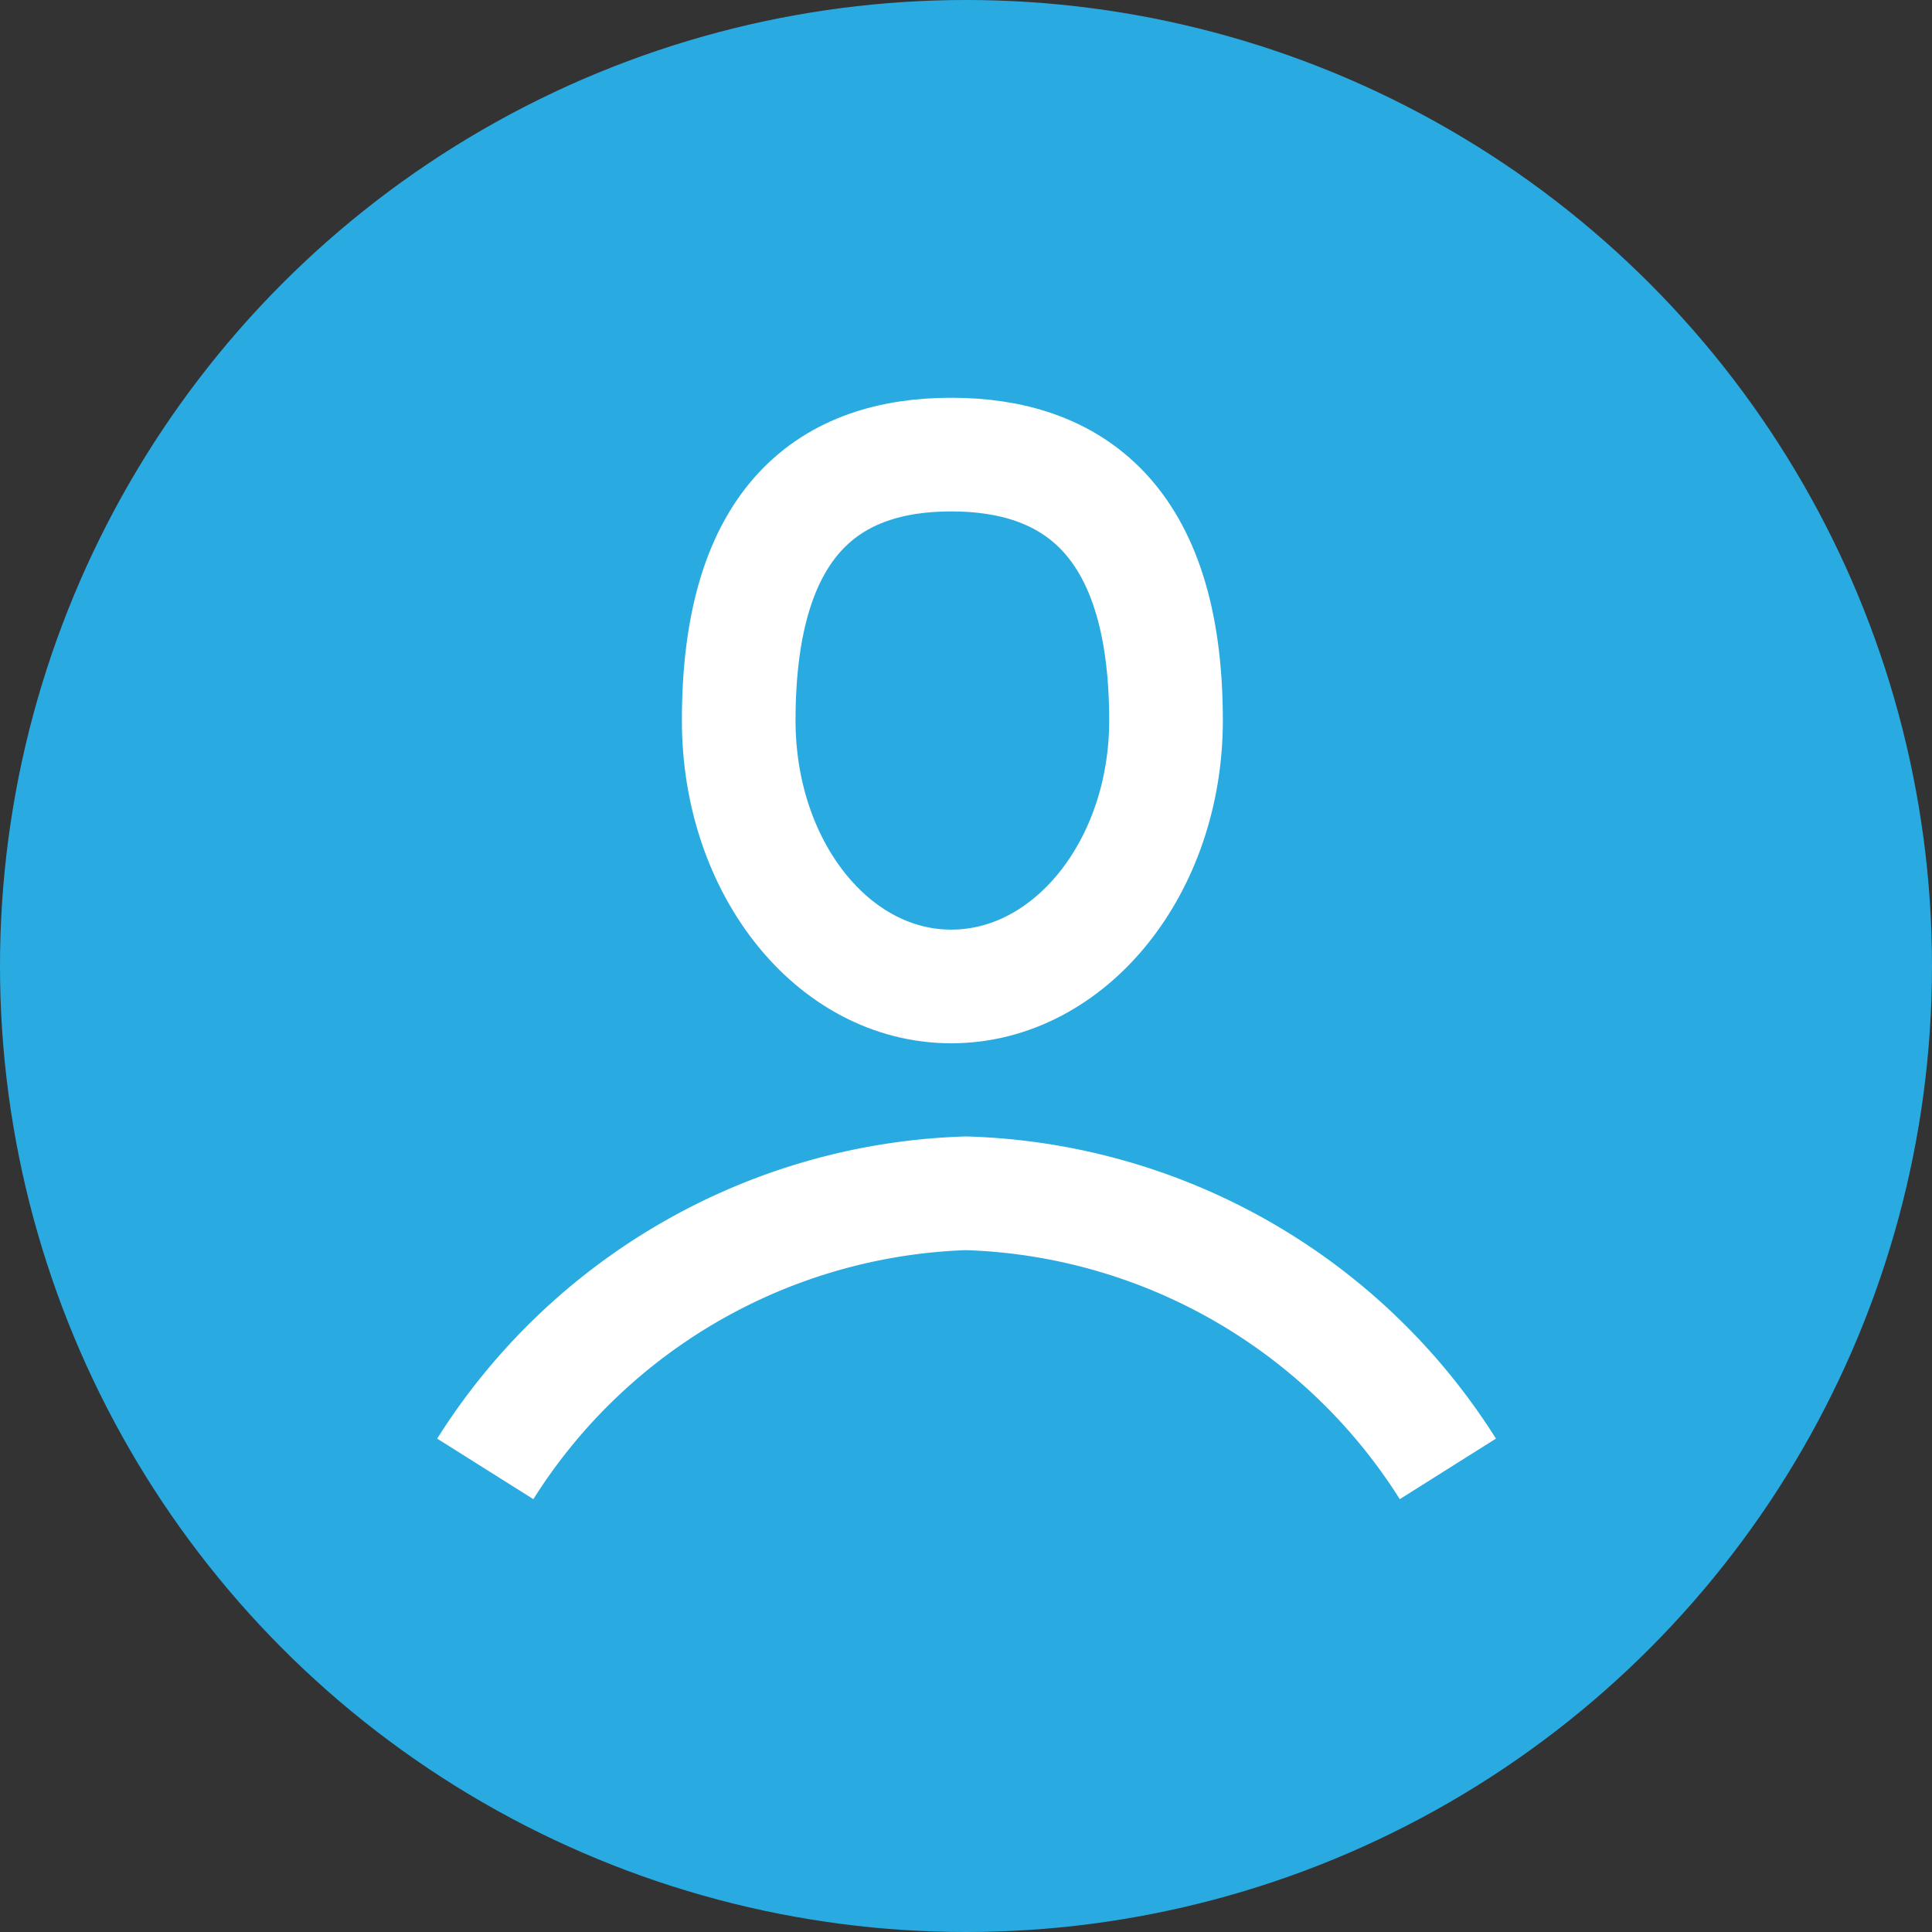 <svg xmlns="http://www.w3.org/2000/svg" viewBox="0 0 34 34"><rect x="0" y="0" width="34" height="34" fill="#333333" stroke="none"/><defs><style>.cls-1{fill:#29abe2;}.cls-2{fill:none;stroke:#fff;stroke-miterlimit:10;stroke-width:2px;}</style></defs><title>btn-user-menu-press</title><g id="Layer_2" data-name="Layer 2"><g id="Layer_2-2" data-name="Layer 2"><circle class="cls-1" cx="17" cy="17" r="17"/><path class="cls-2" d="M8.54,25.85A10.39,10.39,0,0,1,17,21a10.39,10.39,0,0,1,8.48,4.85"/><path class="cls-2" d="M16.74,17.36c2.09,0,3.78-2.1,3.78-4.68C20.52,9.1,18.83,8,16.74,8S13,9.1,13,12.68C13,15.27,14.66,17.36,16.74,17.36Z"/></g></g></svg>